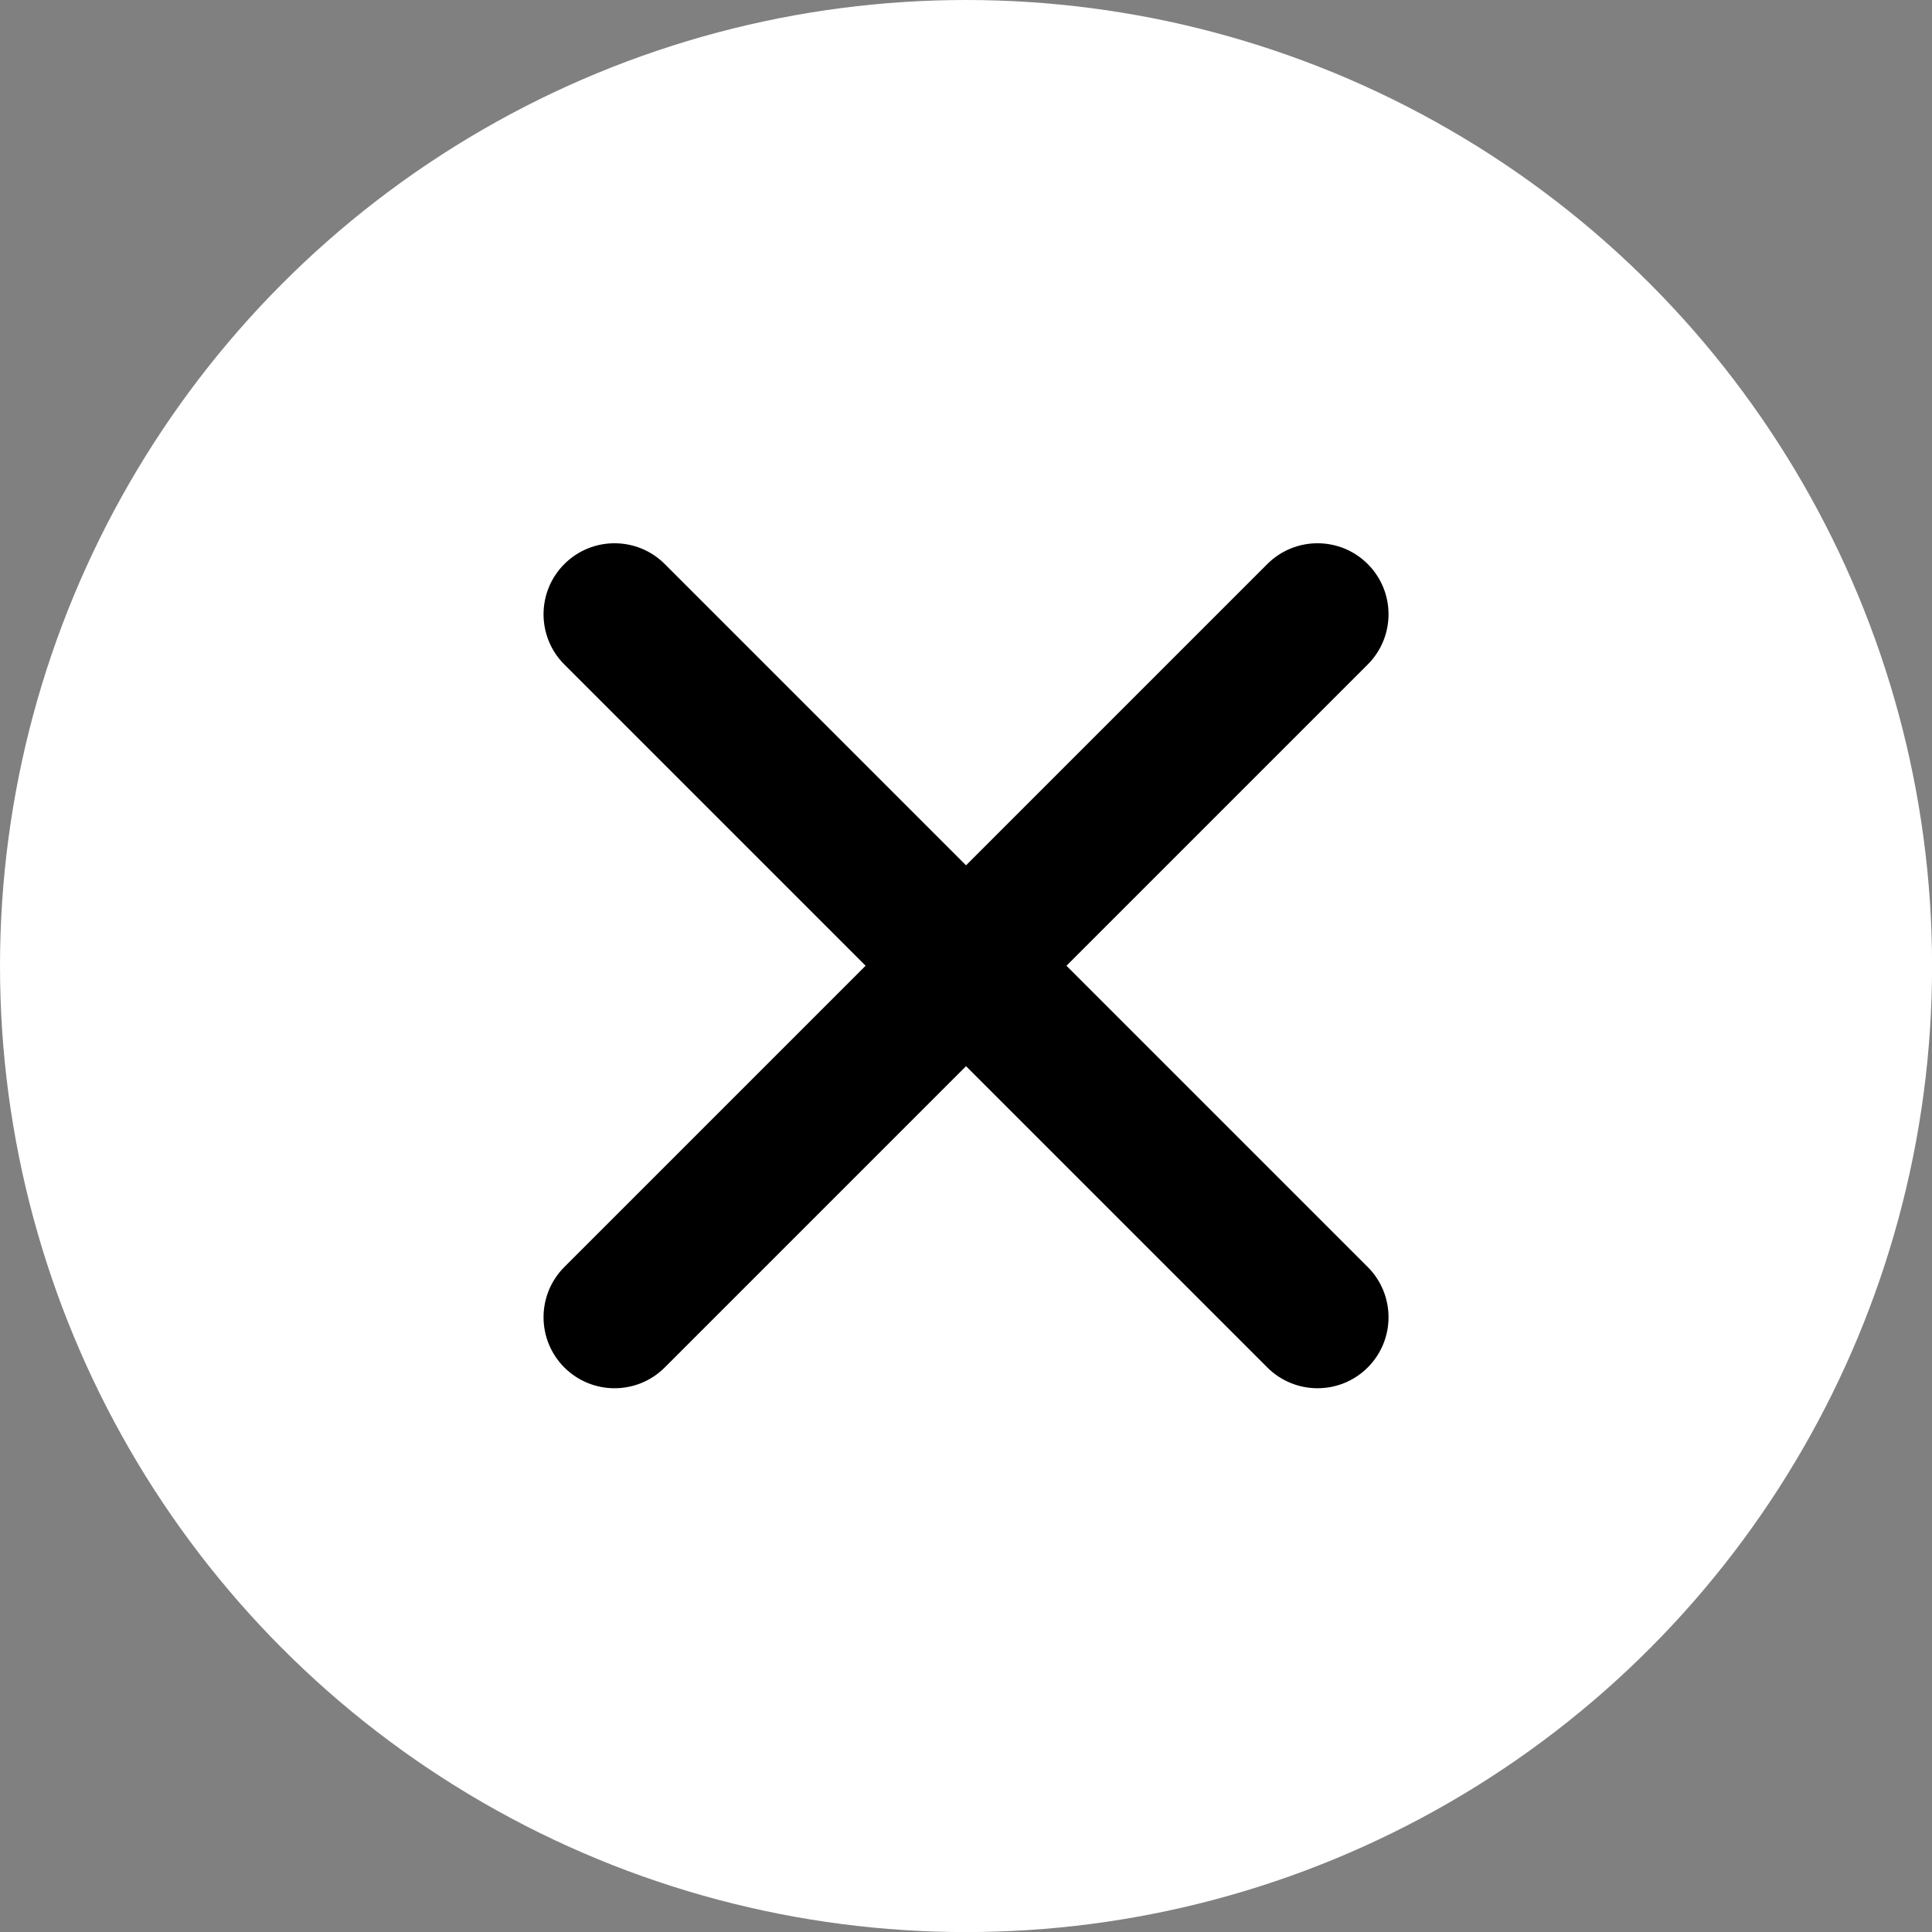 <?xml version="1.0" encoding="UTF-8" standalone="no"?>
<svg
   xmlns:dc="http://purl.org/dc/elements/1.1/"
   xmlns:cc="http://creativecommons.org/ns#"
   xmlns:rdf="http://www.w3.org/1999/02/22-rdf-syntax-ns#"
   xmlns:svg="http://www.w3.org/2000/svg"
   xmlns="http://www.w3.org/2000/svg"
   xmlns:sodipodi="http://sodipodi.sourceforge.net/DTD/sodipodi-0.dtd"
   xmlns:inkscape="http://www.inkscape.org/namespaces/inkscape"
   width="27.203"
   height="27.203"
   viewBox="0 0 27.203 27.203"
   version="1.1"
   id="svg2"
   inkscape:version="0.91 r13725"
   sodipodi:docname="menu-icon-close.svg">
  <rect x="0" y="0" width="27.203" height="27.203" fill="#808080" stroke="none"/>
  <sodipodi:namedview
     pagecolor="#ffffff"
     bordercolor="#666666"
     borderopacity="1"
     objecttolerance="10"
     gridtolerance="10"
     guidetolerance="10"
     inkscape:pageopacity="0"
     inkscape:pageshadow="2"
     inkscape:window-width="1920"
     inkscape:window-height="1021"
     id="namedview14"
     showgrid="false"
     inkscape:zoom="13.906433"
     inkscape:cx="5.8720488"
     inkscape:cy="16.634581"
     inkscape:window-x="0"
     inkscape:window-y="0"
     inkscape:window-maximized="1"
     inkscape:current-layer="svg2"
     fit-margin-top="0"
     fit-margin-left="0"
     fit-margin-right="0"
     fit-margin-bottom="0" />
  <!-- Generator: Sketch 50.2 (55047) - http://www.bohemiancoding.com/sketch -->
  <title
     id="title4">menu-icon-close</title>
  <desc
     id="desc6">Created with Sketch.</desc>
  <circle
     style="color:#000000;clip-rule:nonzero;display:inline;overflow:visible;visibility:visible;opacity:1;isolation:auto;mix-blend-mode:normal;color-interpolation:sRGB;color-interpolation-filters:linearRGB;solid-color:#000000;solid-opacity:1;fill:#ffffff;fill-opacity:1;fill-rule:nonzero;stroke:none;stroke-width:1.933;stroke-linecap:butt;stroke-linejoin:miter;stroke-miterlimit:4;stroke-dasharray:none;stroke-dashoffset:0;stroke-opacity:1;color-rendering:auto;image-rendering:auto;shape-rendering:auto;text-rendering:auto;enable-background:accumulate"
     id="path4148"
     cx="13.602"
     cy="13.602"
     r="13.602" />
  <defs
     id="defs8" />
  <g
     id="Home-–-Mobile"
     style="fill:none;fill-rule:evenodd;stroke:none;stroke-width:1"
     transform="translate(7.602,7.602)">
    <g
       id="Home-Menu-Open-Copy-4"
       transform="translate(-318,-49)"
       style="fill:#000000">
      <g
         id="Group-2"
         transform="translate(305,36)">
        <path
           d="m 18,18 0,-6 c 0,-0.552 0.448,-1 1,-1 0.552,0 1,0.448 1,1 l 0,6 6,0 c 0.552,0 1,0.448 1,1 0,0.552 -0.448,1 -1,1 l -6,0 0,6 c 0,0.552 -0.448,1 -1,1 -0.552,0 -1,-0.448 -1,-1 l 0,-6 -6,0 c -0.552,0 -1,-0.448 -1,-1 0,-0.552 0.448,-1 1,-1 l 6,0 z"
           id="menu-icon-close"
           transform="matrix(0.707,0.707,-0.707,0.707,19,-7.87)"
           inkscape:connector-curvature="0" />
      </g>
    </g>
  </g>
</svg>
